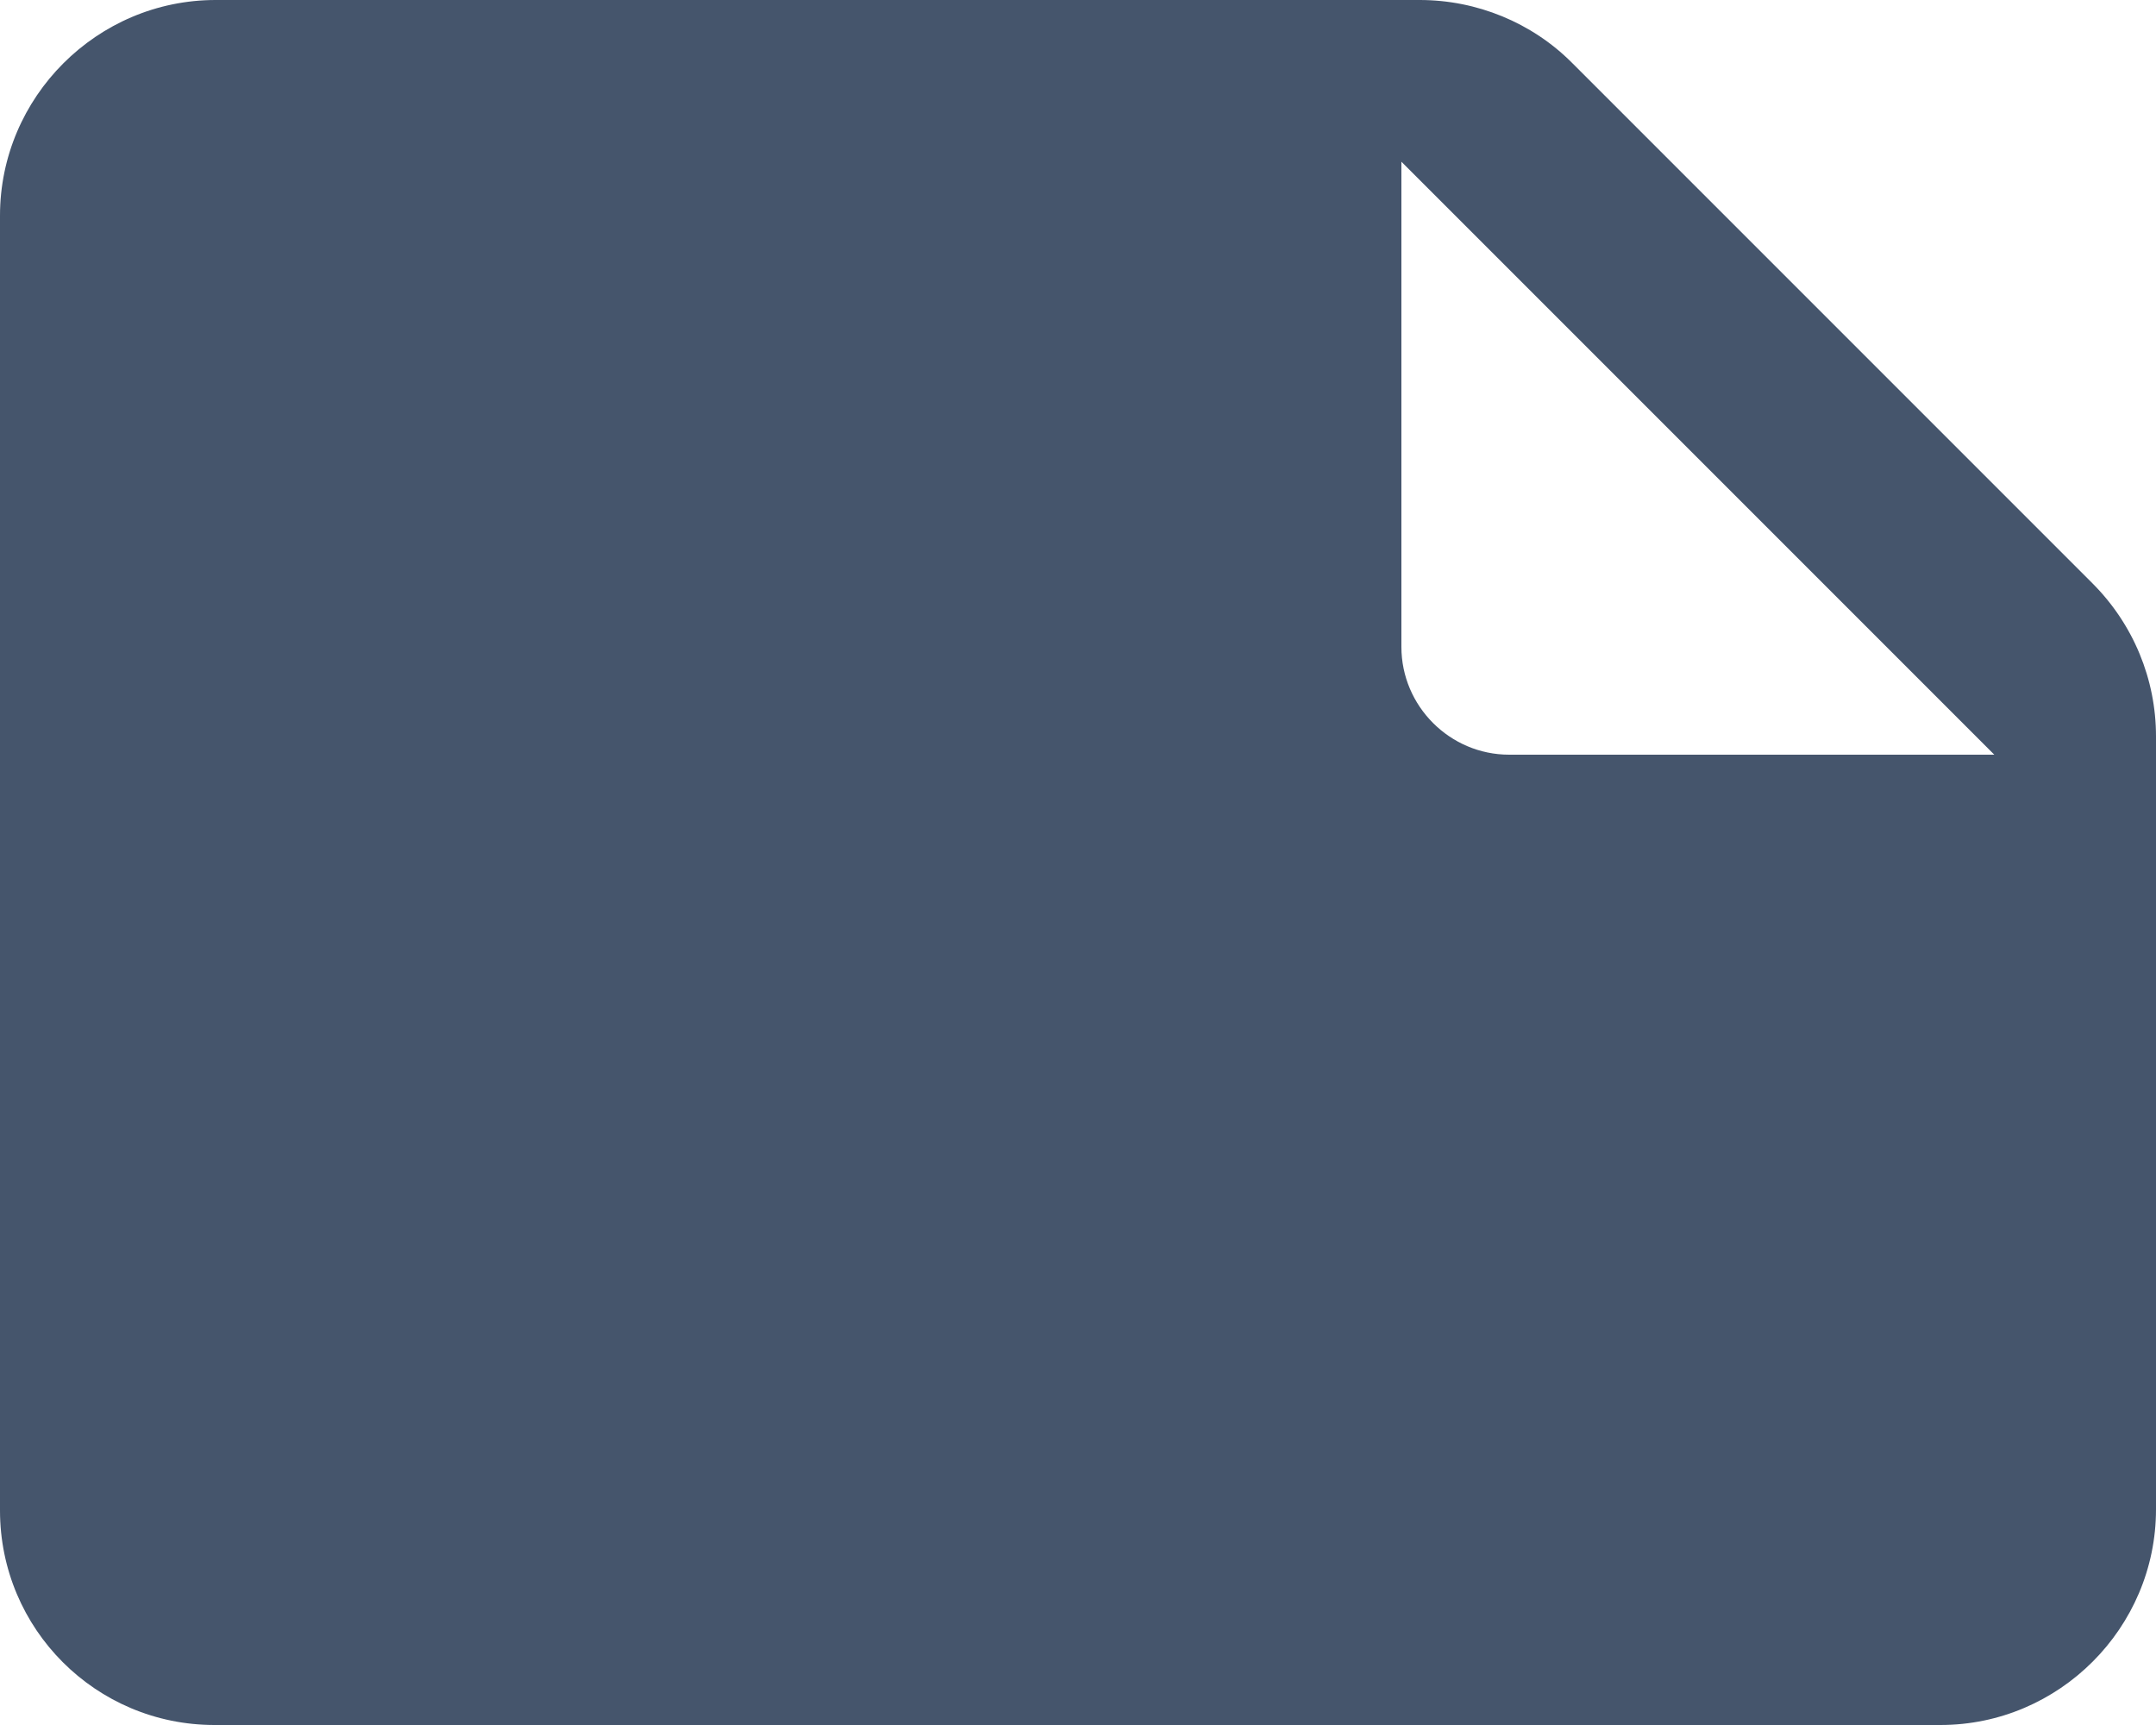 <svg preserveAspectRatio="none" width="100%" height="100%" overflow="visible" style="display: block;" viewBox="0 0 20 16" fill="none" xmlns="http://www.w3.org/2000/svg">
<path id="Vector" d="M19.41 5.41L14.58 0.58C14.21 0.21 13.7 0 13.17 0H2C0.9 0 0 0.9 0 2V14.01C0 15.11 0.89 16 1.99 16H18C19.1 16 20 15.1 20 14V6.83C20 6.3 19.79 5.79 19.41 5.41ZM13 1.5L18.5 7H14C13.45 7 13 6.55 13 6V1.5Z" fill="#45556C"/>
</svg>
